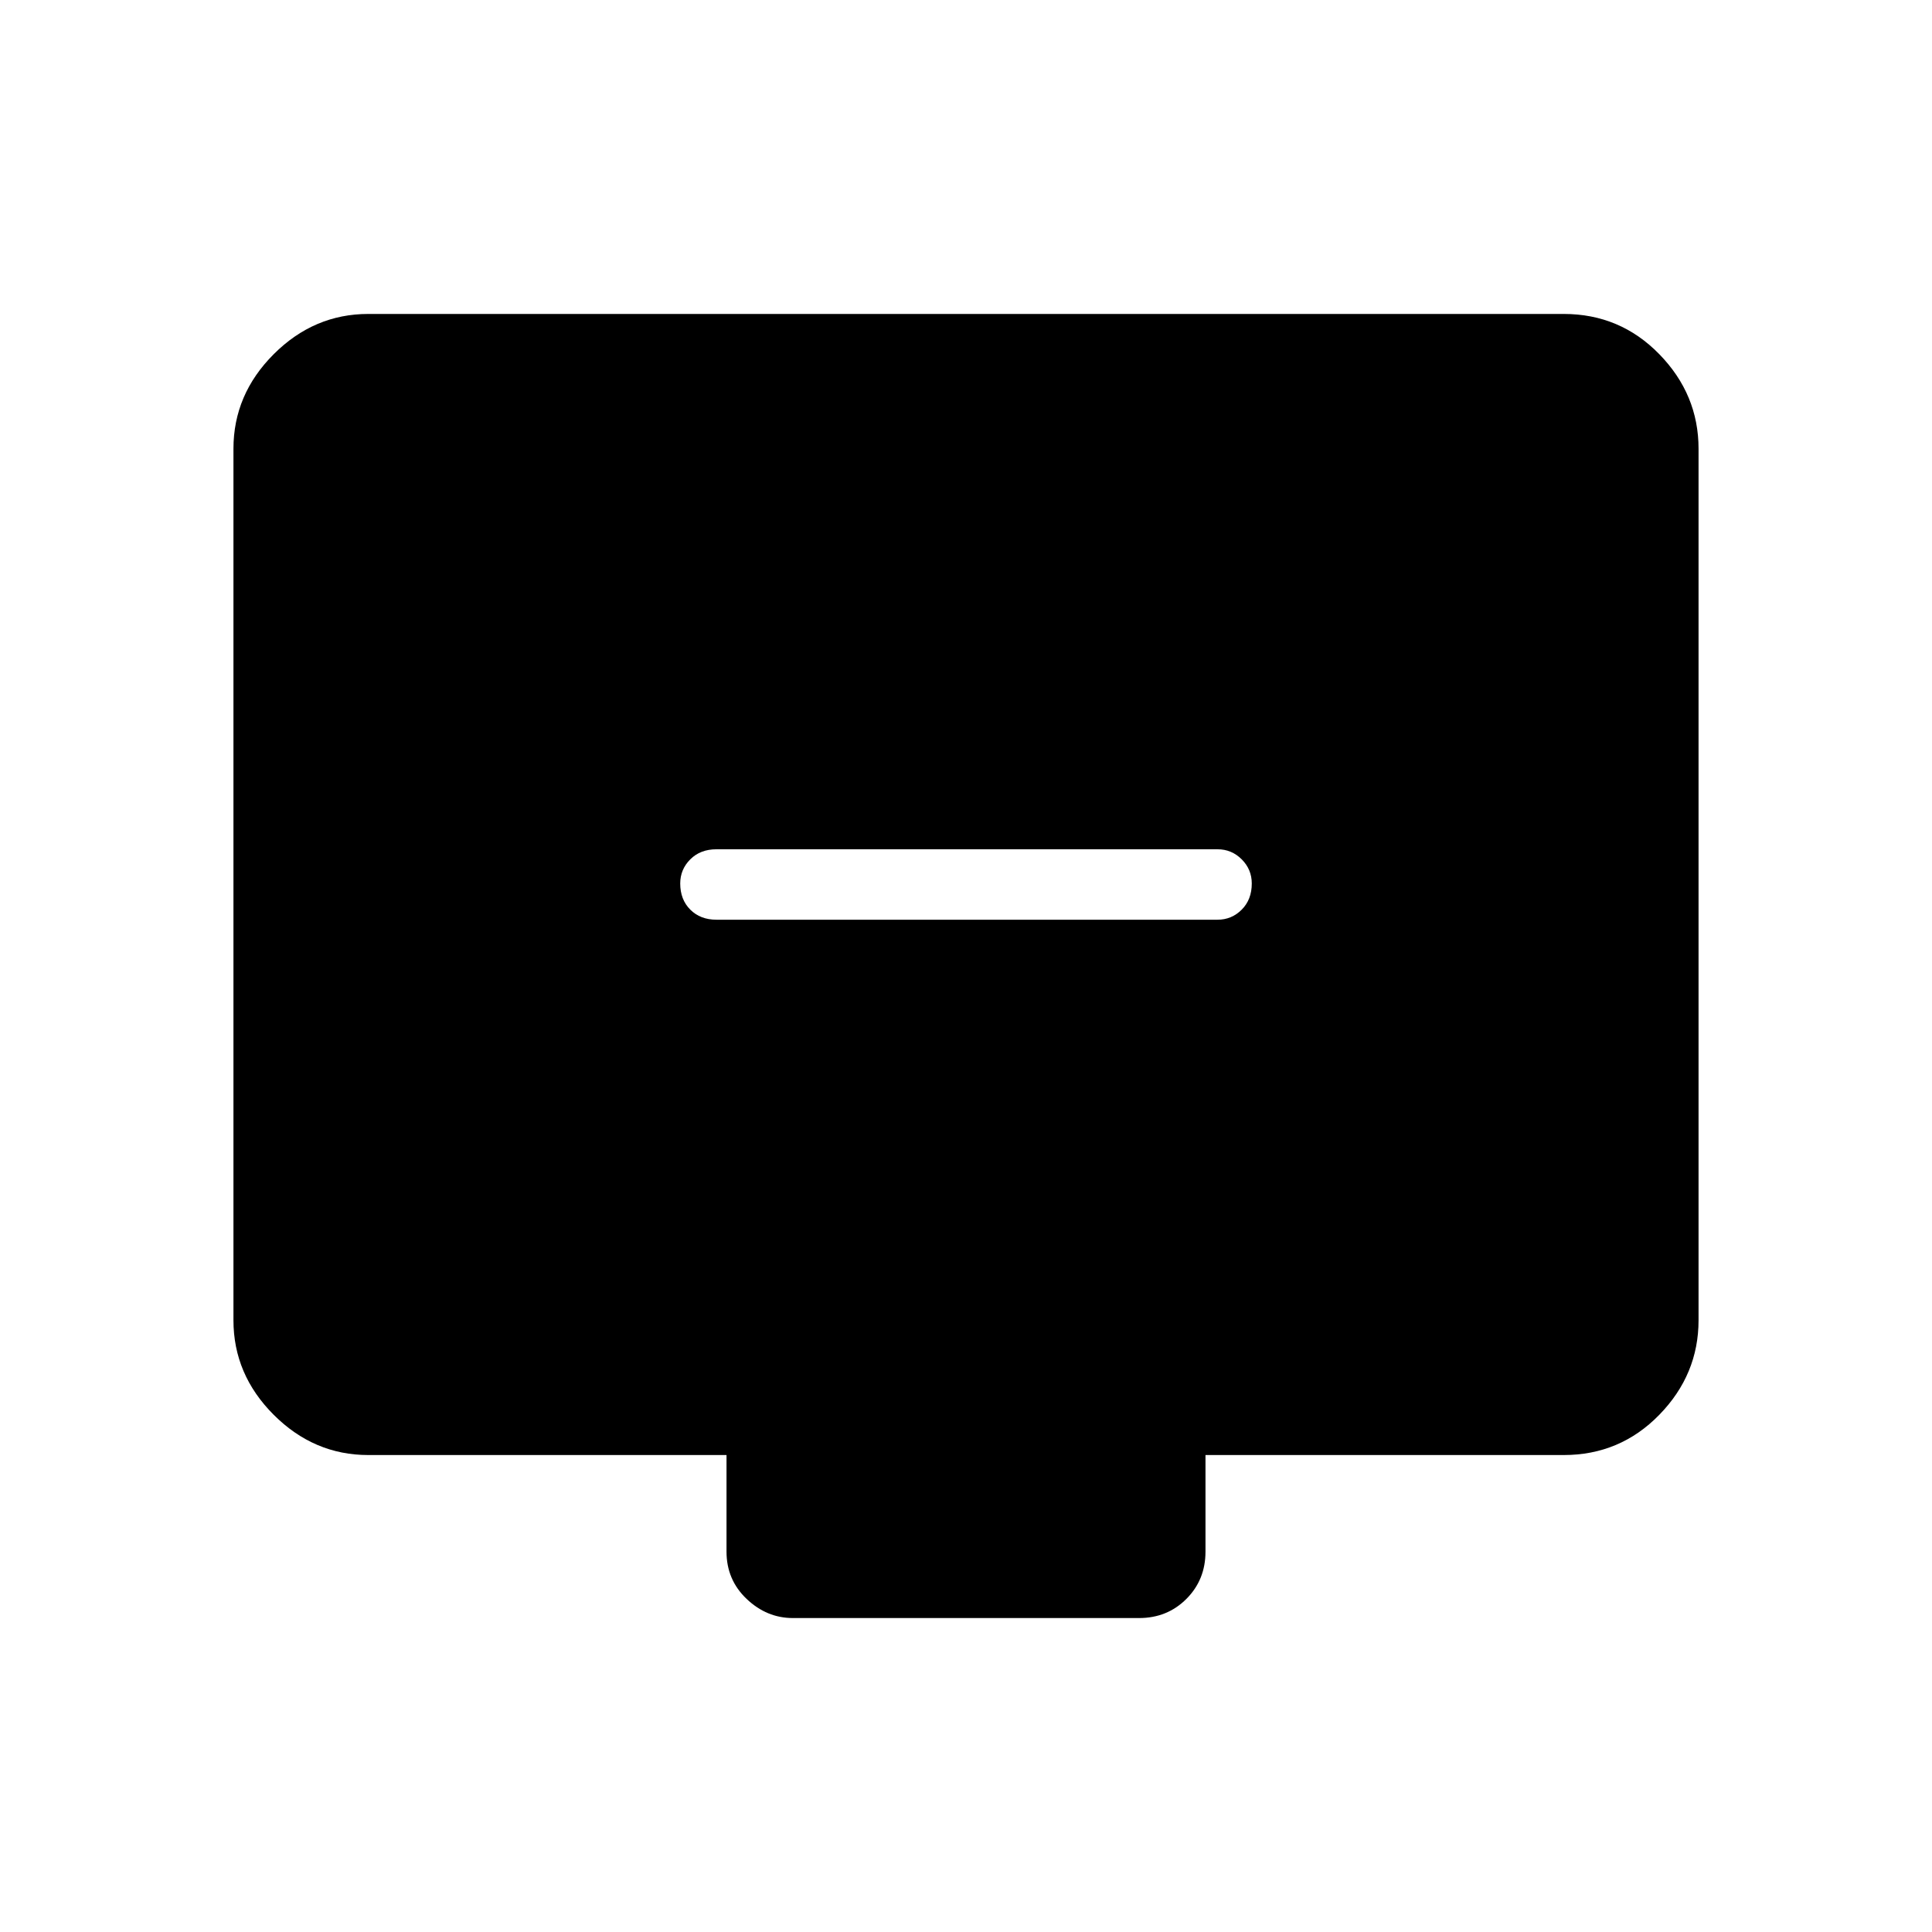 <svg xmlns="http://www.w3.org/2000/svg" height="48" width="48"><path d="M17.8 22.85H30.25Q30.6 22.85 30.85 22.6Q31.1 22.35 31.1 21.95Q31.1 21.6 30.85 21.35Q30.6 21.1 30.25 21.1H17.8Q17.4 21.1 17.15 21.35Q16.9 21.6 16.9 21.95Q16.9 22.35 17.15 22.6Q17.4 22.85 17.8 22.85ZM19.7 40.2Q19.05 40.2 18.55 39.725Q18.05 39.25 18.05 38.55V36.15H9.15Q7.8 36.15 6.8 35.15Q5.8 34.15 5.8 32.8V11.15Q5.8 9.8 6.8 8.8Q7.8 7.8 9.15 7.8H38.85Q40.25 7.8 41.225 8.8Q42.2 9.8 42.2 11.15V32.8Q42.2 34.15 41.225 35.15Q40.25 36.15 38.85 36.15H29.95V38.55Q29.95 39.25 29.475 39.725Q29 40.2 28.3 40.2Z"/></svg>